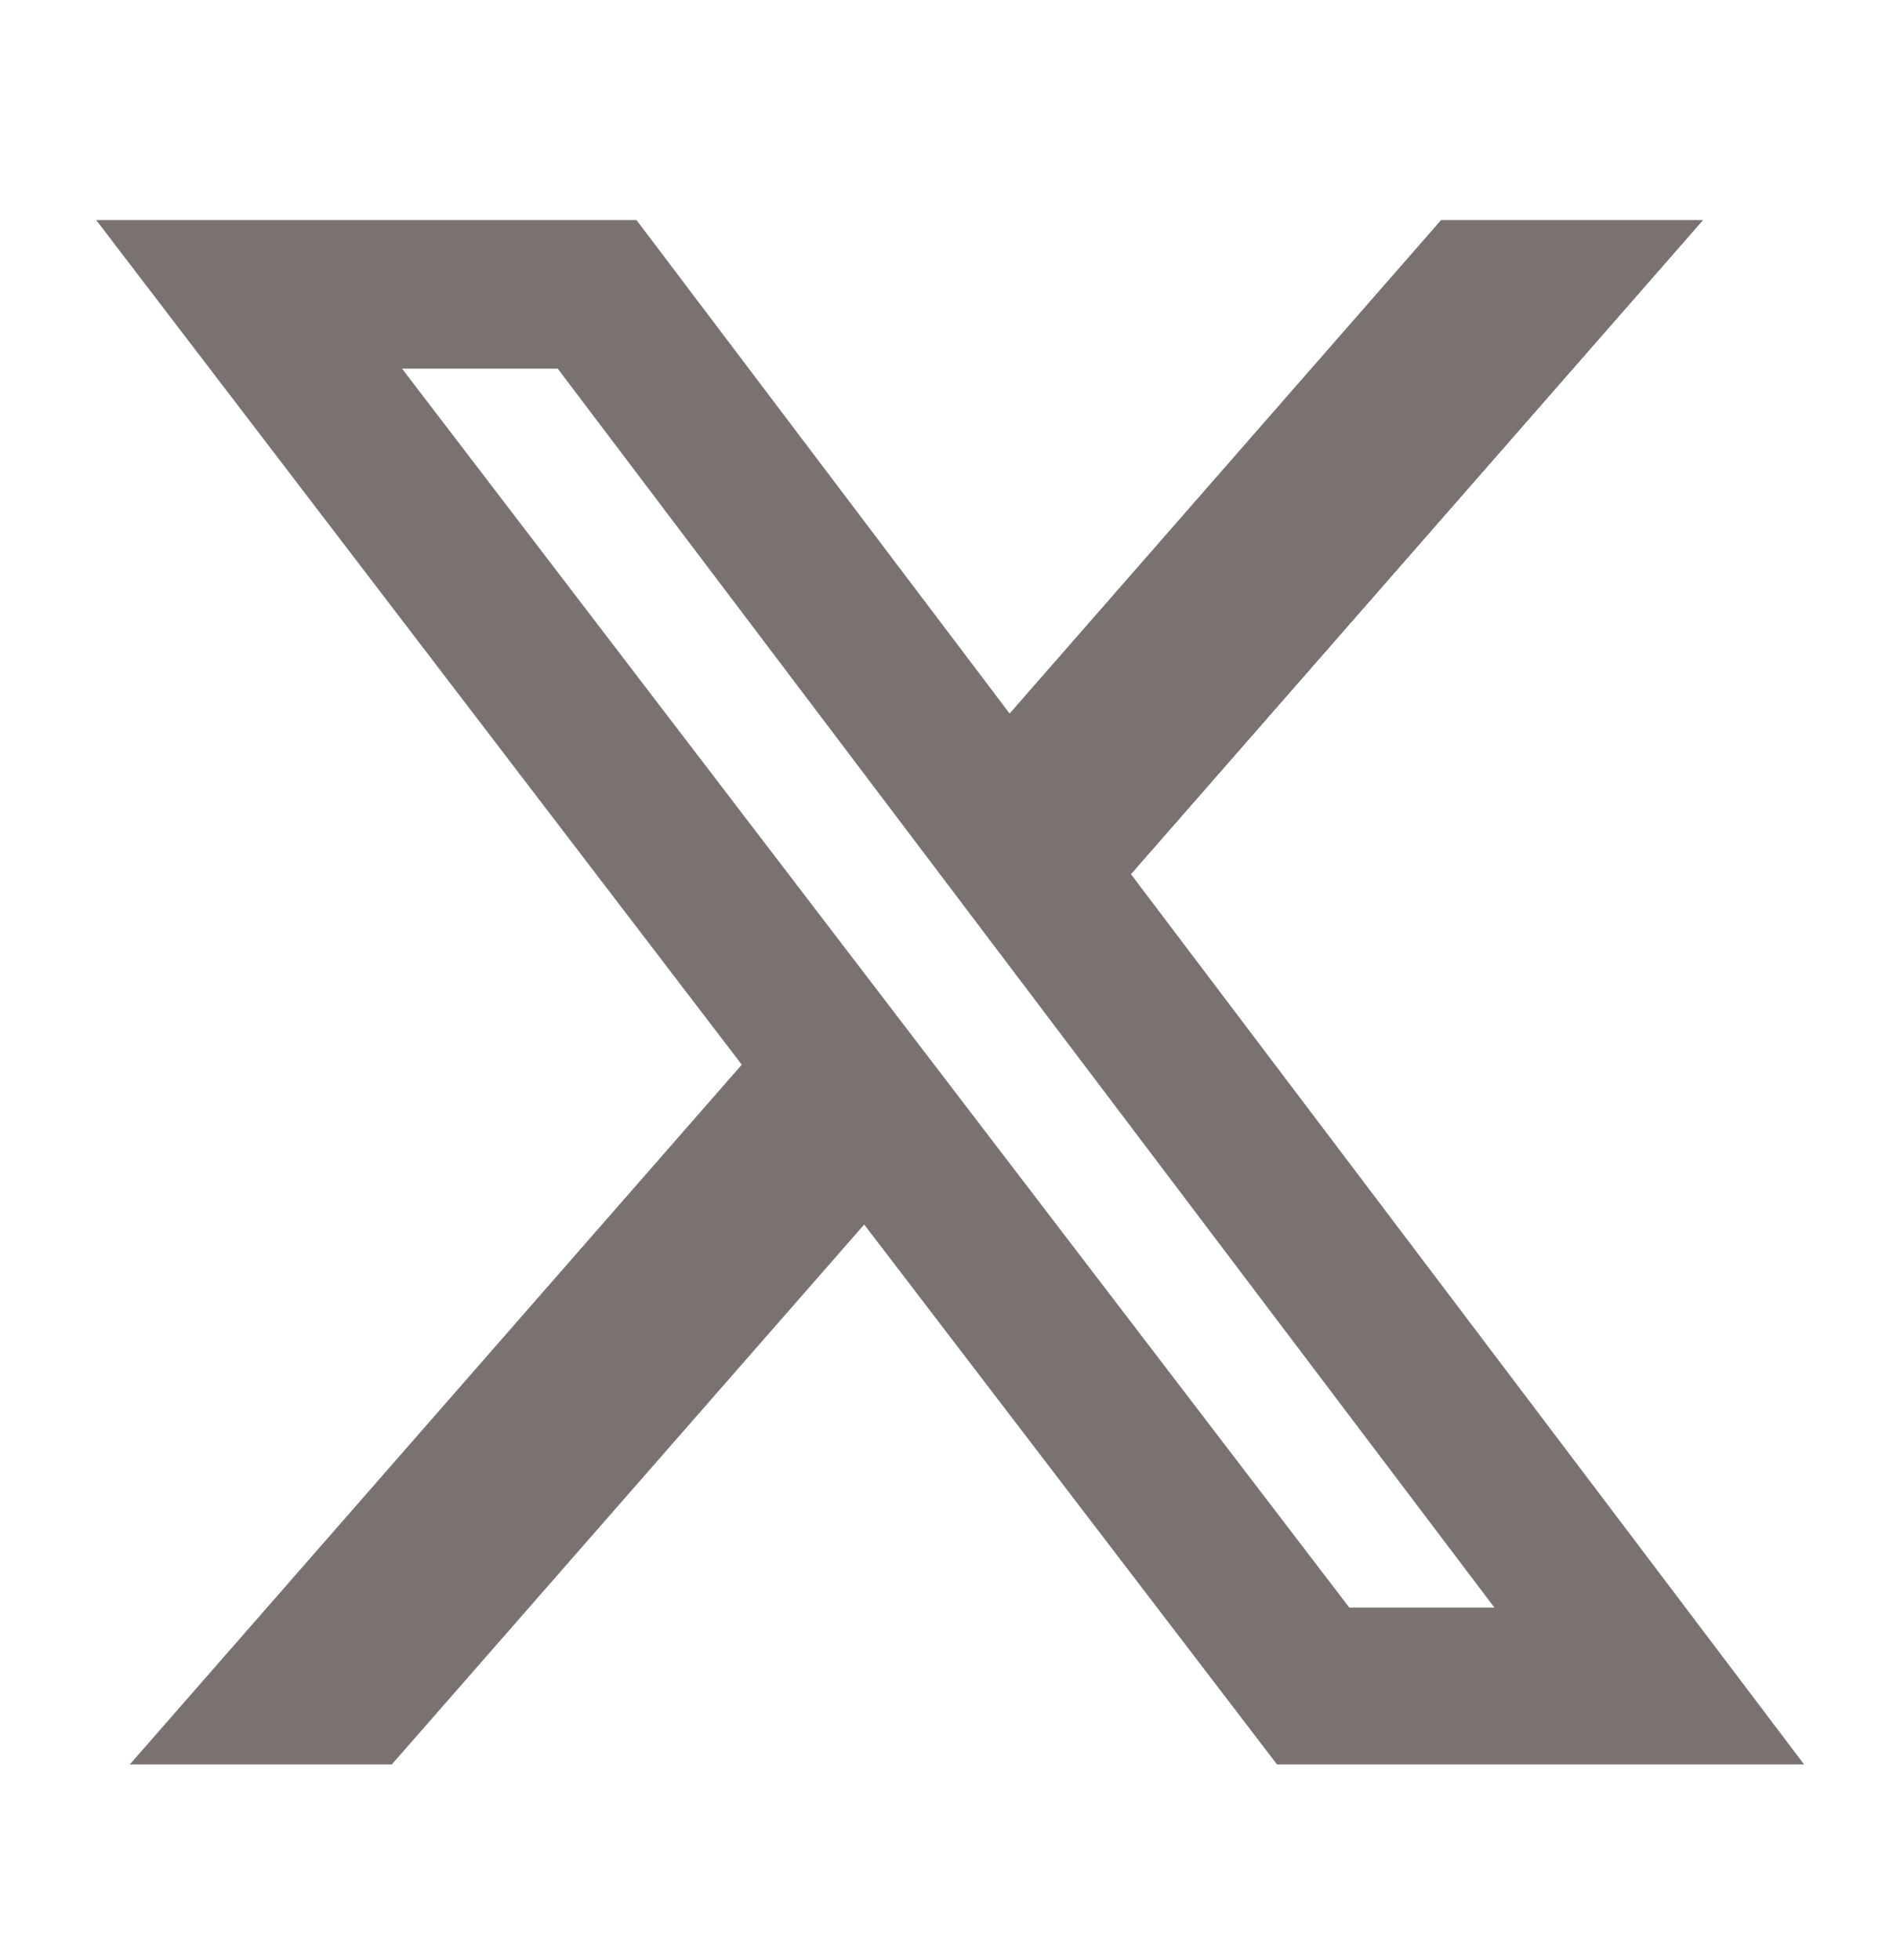 <svg width="32" height="33" viewBox="0 0 32 33" fill="none" xmlns="http://www.w3.org/2000/svg">
<path d="M24.273 3.705H28.684L19.048 14.718L30.384 29.705H21.507L14.555 20.616L6.6 29.705H2.187L12.493 17.925L1.62 3.705H10.72L17.004 12.013L24.271 3.705H24.273ZM22.725 27.065H25.169L9.393 6.206H6.771L22.725 27.065Z" fill="#797271"/>
</svg>
